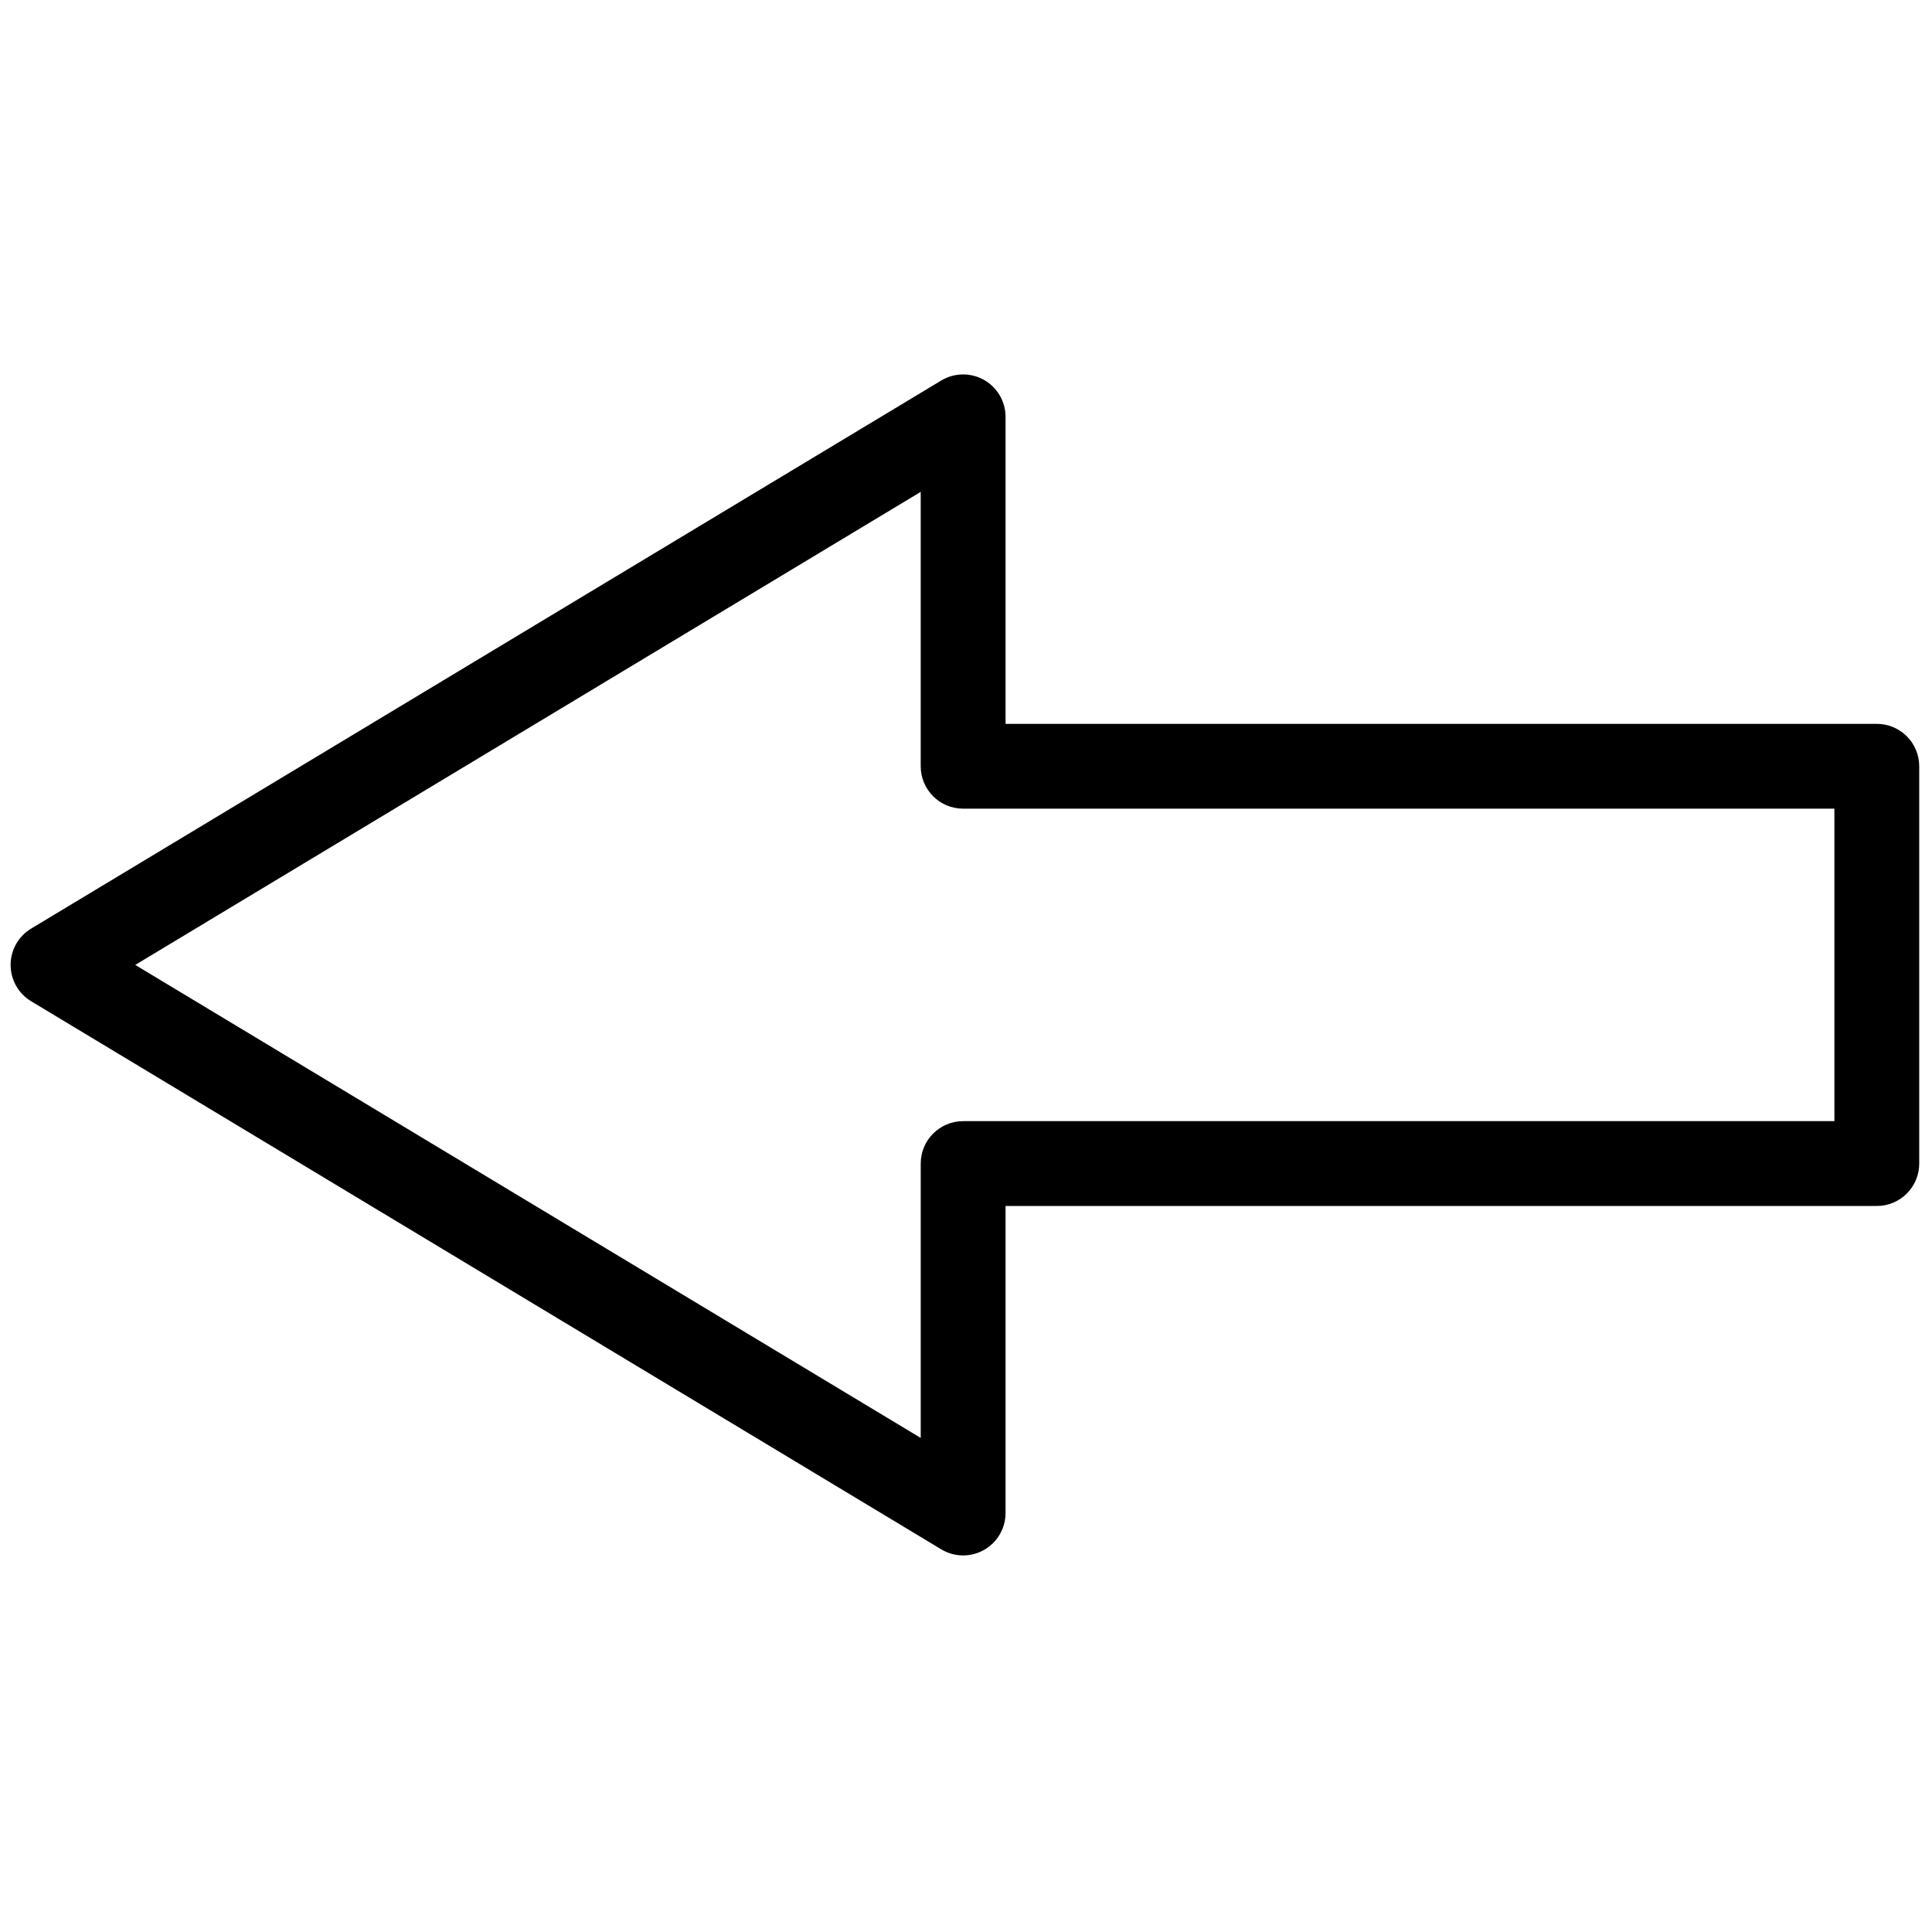 <svg xmlns="http://www.w3.org/2000/svg" xmlns:xlink="http://www.w3.org/1999/xlink" version="1.1" width="256" height="256" viewBox="0 0 256 256" xml:space="preserve">

<defs>
</defs>
<g style="stroke: none; stroke-width: 0; stroke-dasharray: none; stroke-linecap: butt; stroke-linejoin: miter; stroke-miterlimit: 10; fill: none; fill-rule: nonzero; opacity: 1;" transform="translate(1.407 1.407) scale(2.81 2.81)" >
	<path d="M 44.916 72.845 c 0.339 0 0.678 -0.086 0.984 -0.259 c 0.628 -0.354 1.016 -1.021 1.016 -1.741 V 56.367 H 88 c 1.104 0 2 -0.896 2 -2 V 35.633 c 0 -1.104 -0.896 -2 -2 -2 H 46.916 V 19.155 c 0 -0.721 -0.388 -1.386 -1.016 -1.741 c -0.629 -0.354 -1.398 -0.343 -2.016 0.028 L 0.968 43.287 C 0.367 43.648 0 44.299 0 45 s 0.367 1.352 0.968 1.713 l 42.916 25.845 C 44.201 72.749 44.558 72.845 44.916 72.845 z M 86 52.367 H 44.916 c -1.105 0 -2 0.896 -2 2 v 12.938 L 5.877 45 l 37.038 -22.306 v 12.938 c 0 1.104 0.896 2 2 2 H 86 V 52.367 z" style="stroke: none; stroke-width: 1; stroke-dasharray: none; stroke-linecap: butt; stroke-linejoin: miter; stroke-miterlimit: 10; fill: rgb(0,0,0); fill-rule: nonzero; opacity: 1;" transform=" matrix(1 0 0 1 0 0) " stroke-linecap="round" />
</g>
</svg>